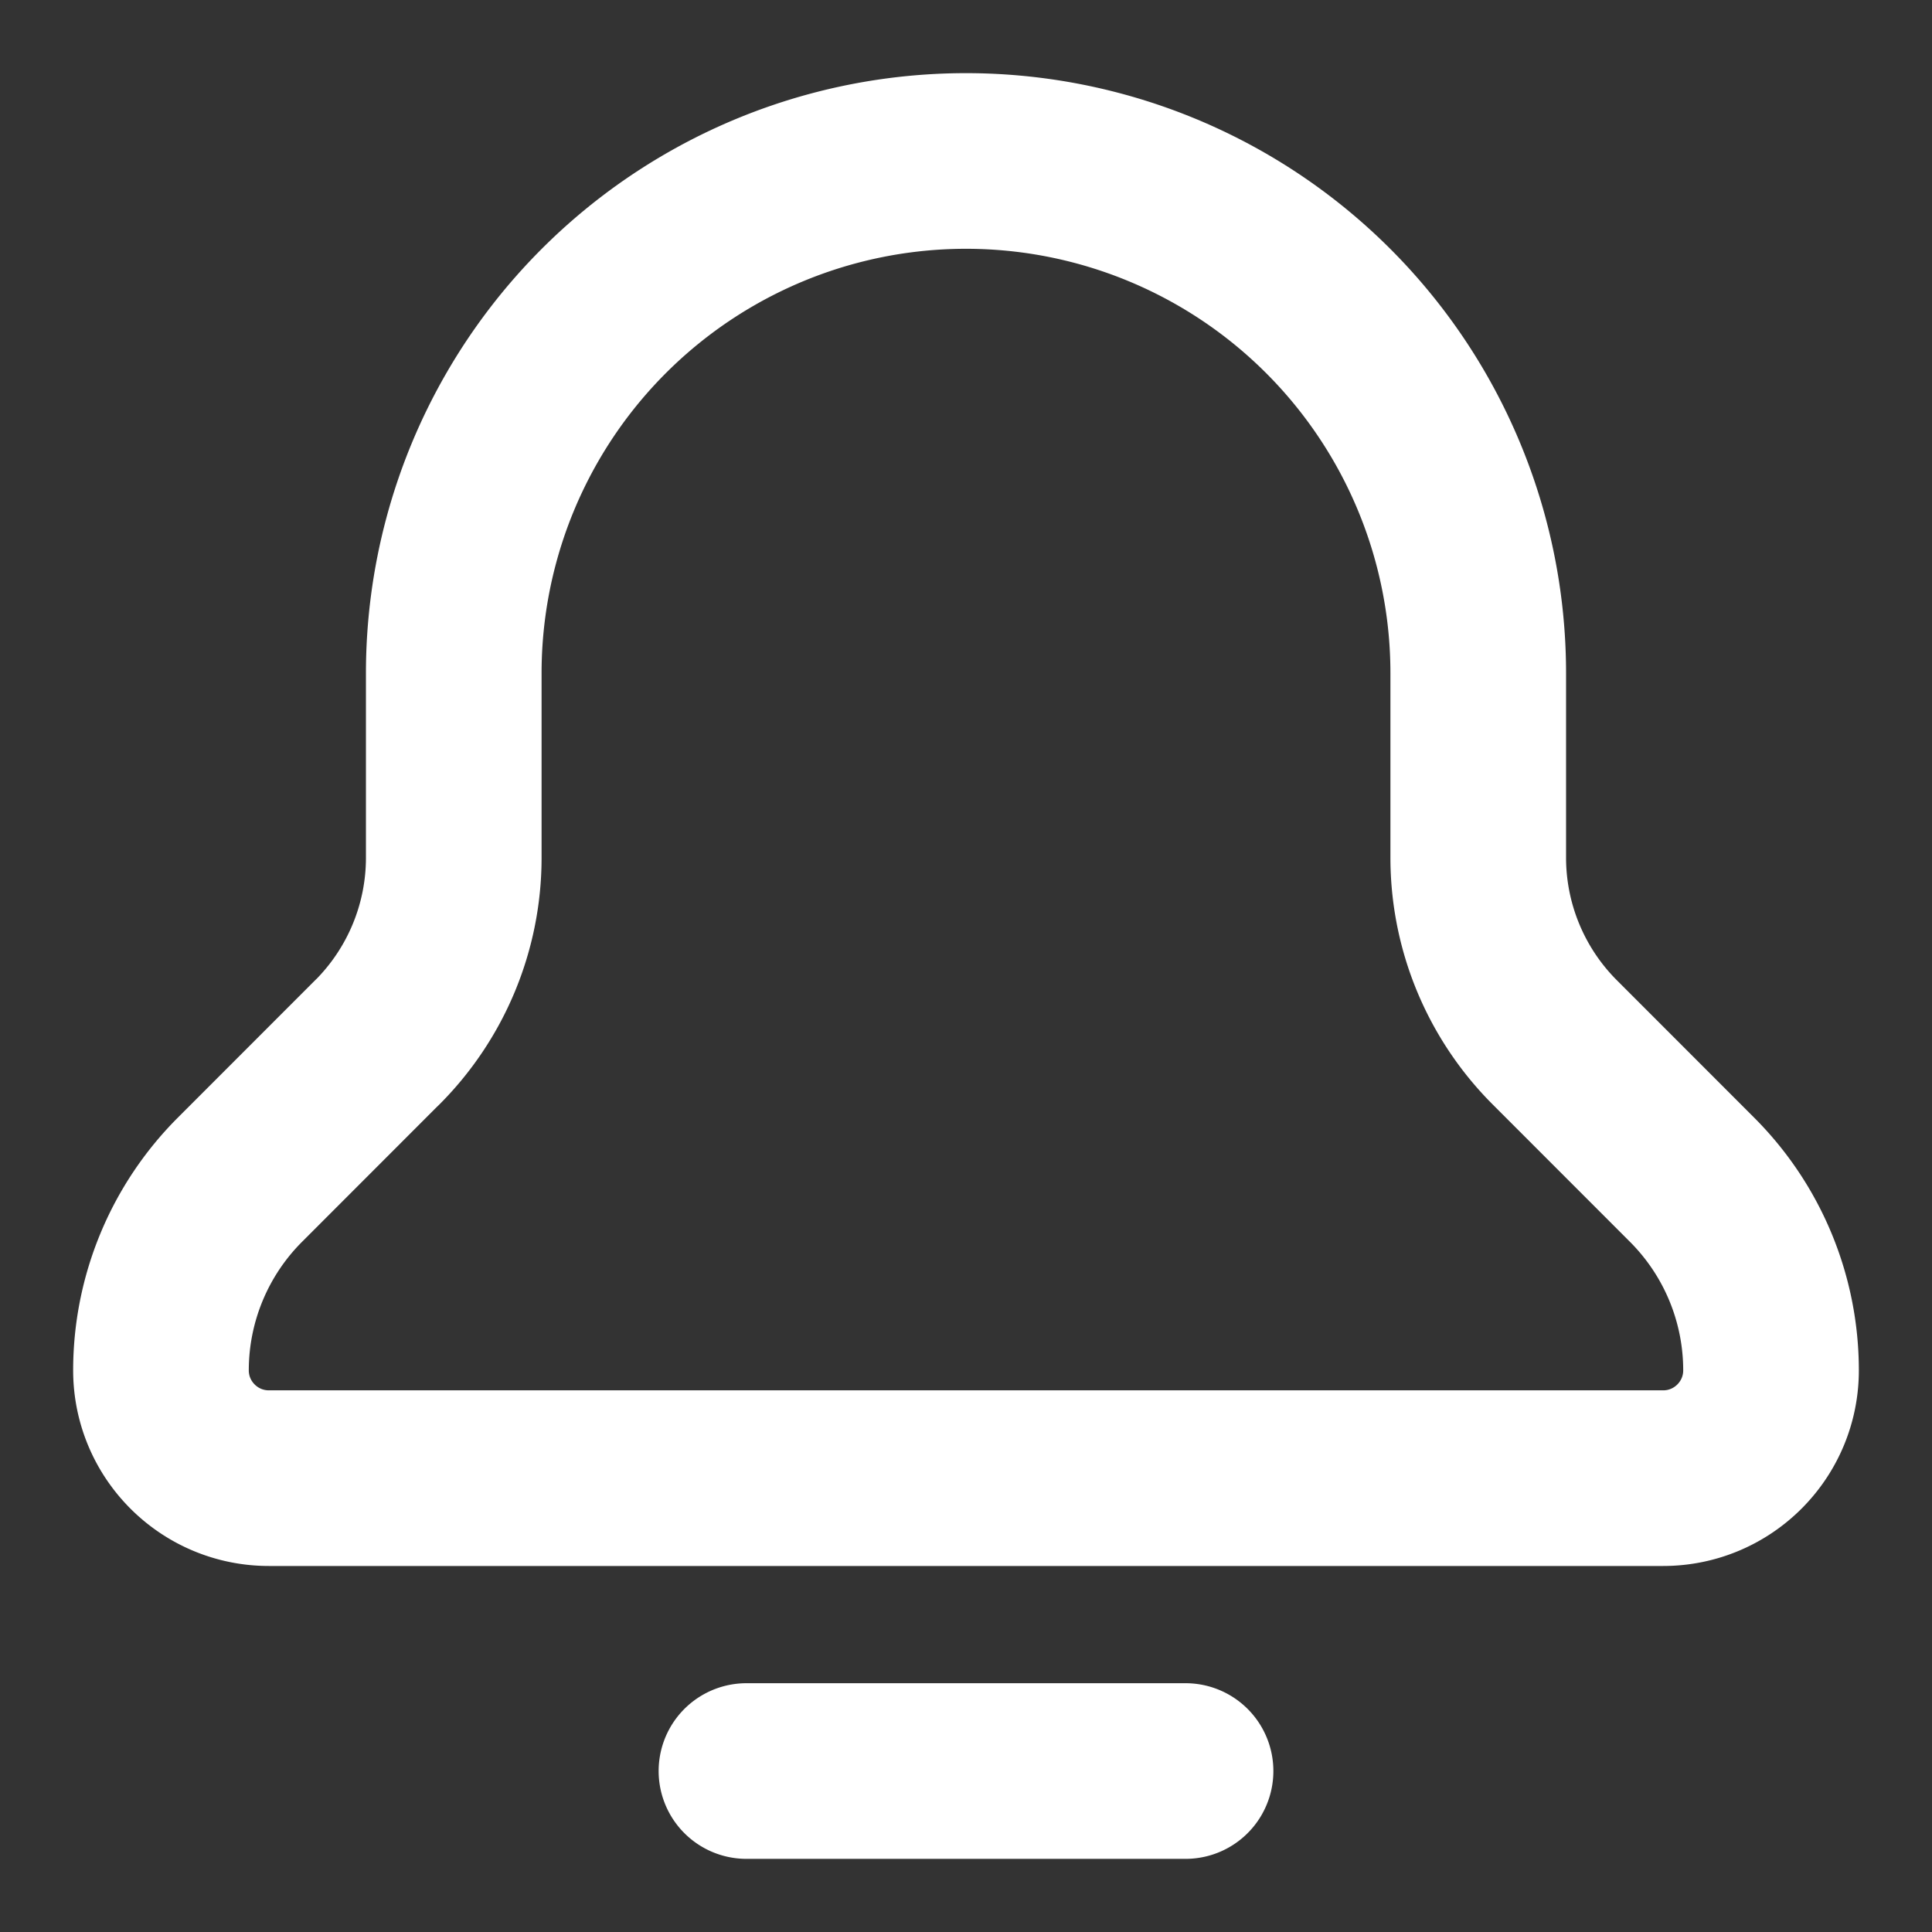 <svg width="22" height="22" viewBox="0 0 22 22" fill="none" xmlns="http://www.w3.org/2000/svg"><rect x="0" y="0" width="22" height="22" fill="#333333" stroke="none"/><path d="M8.5 20.167h5M4.295 11.87l-1.562 1.563a3.07 3.07 0 00-.9 2.171v0c0 .678.55 1.228 1.229 1.228h15.877c.678 0 1.228-.55 1.228-1.228v0a3.07 3.07 0 00-.9-2.171l-1.562-1.563a2.975 2.975 0 01-.872-2.104v-2.1A5.833 5.833 0 0011 1.833v0a5.833 5.833 0 00-5.833 5.834v2.1c0 .79-.314 1.546-.872 2.104z" stroke="#ffffff" stroke-width="2" stroke-linecap="round" stroke-linejoin="round"/></svg>